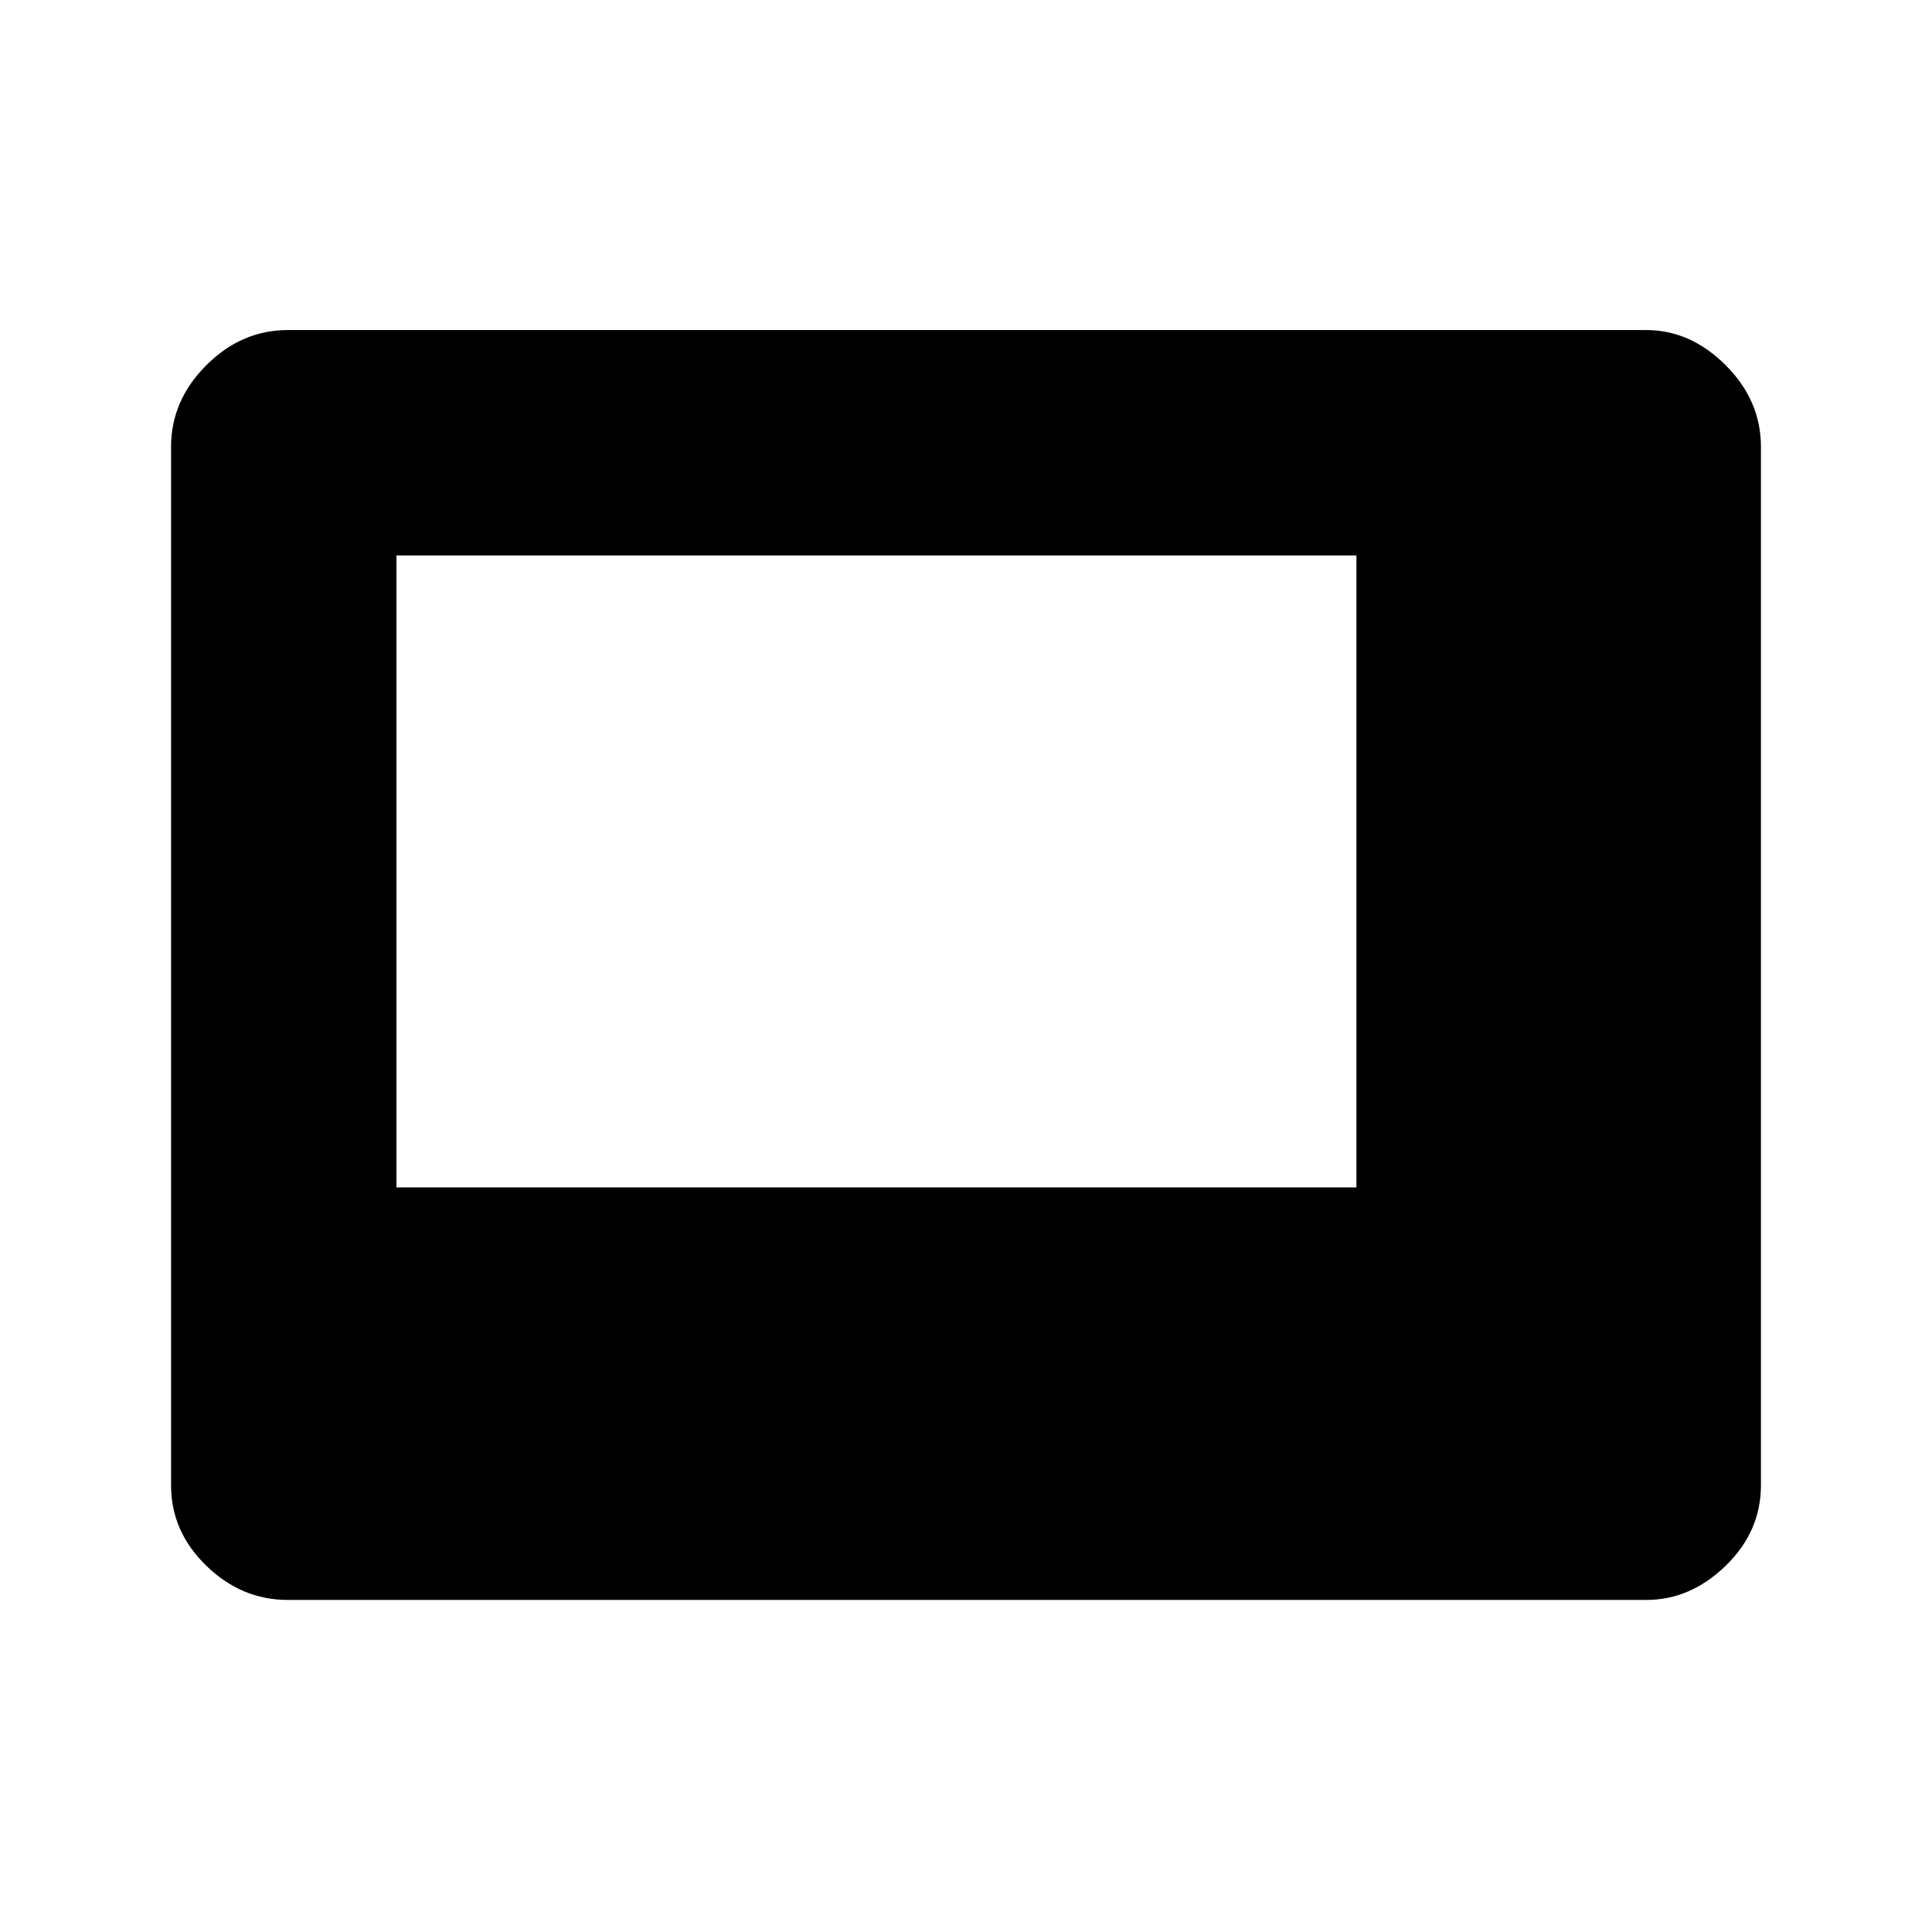 <svg xmlns="http://www.w3.org/2000/svg" height="48" width="48"><path d="M9.85 29.5H33.7V13.8H9.85Zm-2.7 10.25q-1.15 0-2.025-.85t-.875-2V11.1q0-1.15.875-2.025T7.15 8.2H40.9q1.1 0 1.975.875t.875 2.025v25.8q0 1.15-.875 2-.875.85-1.975.85Z"/></svg>